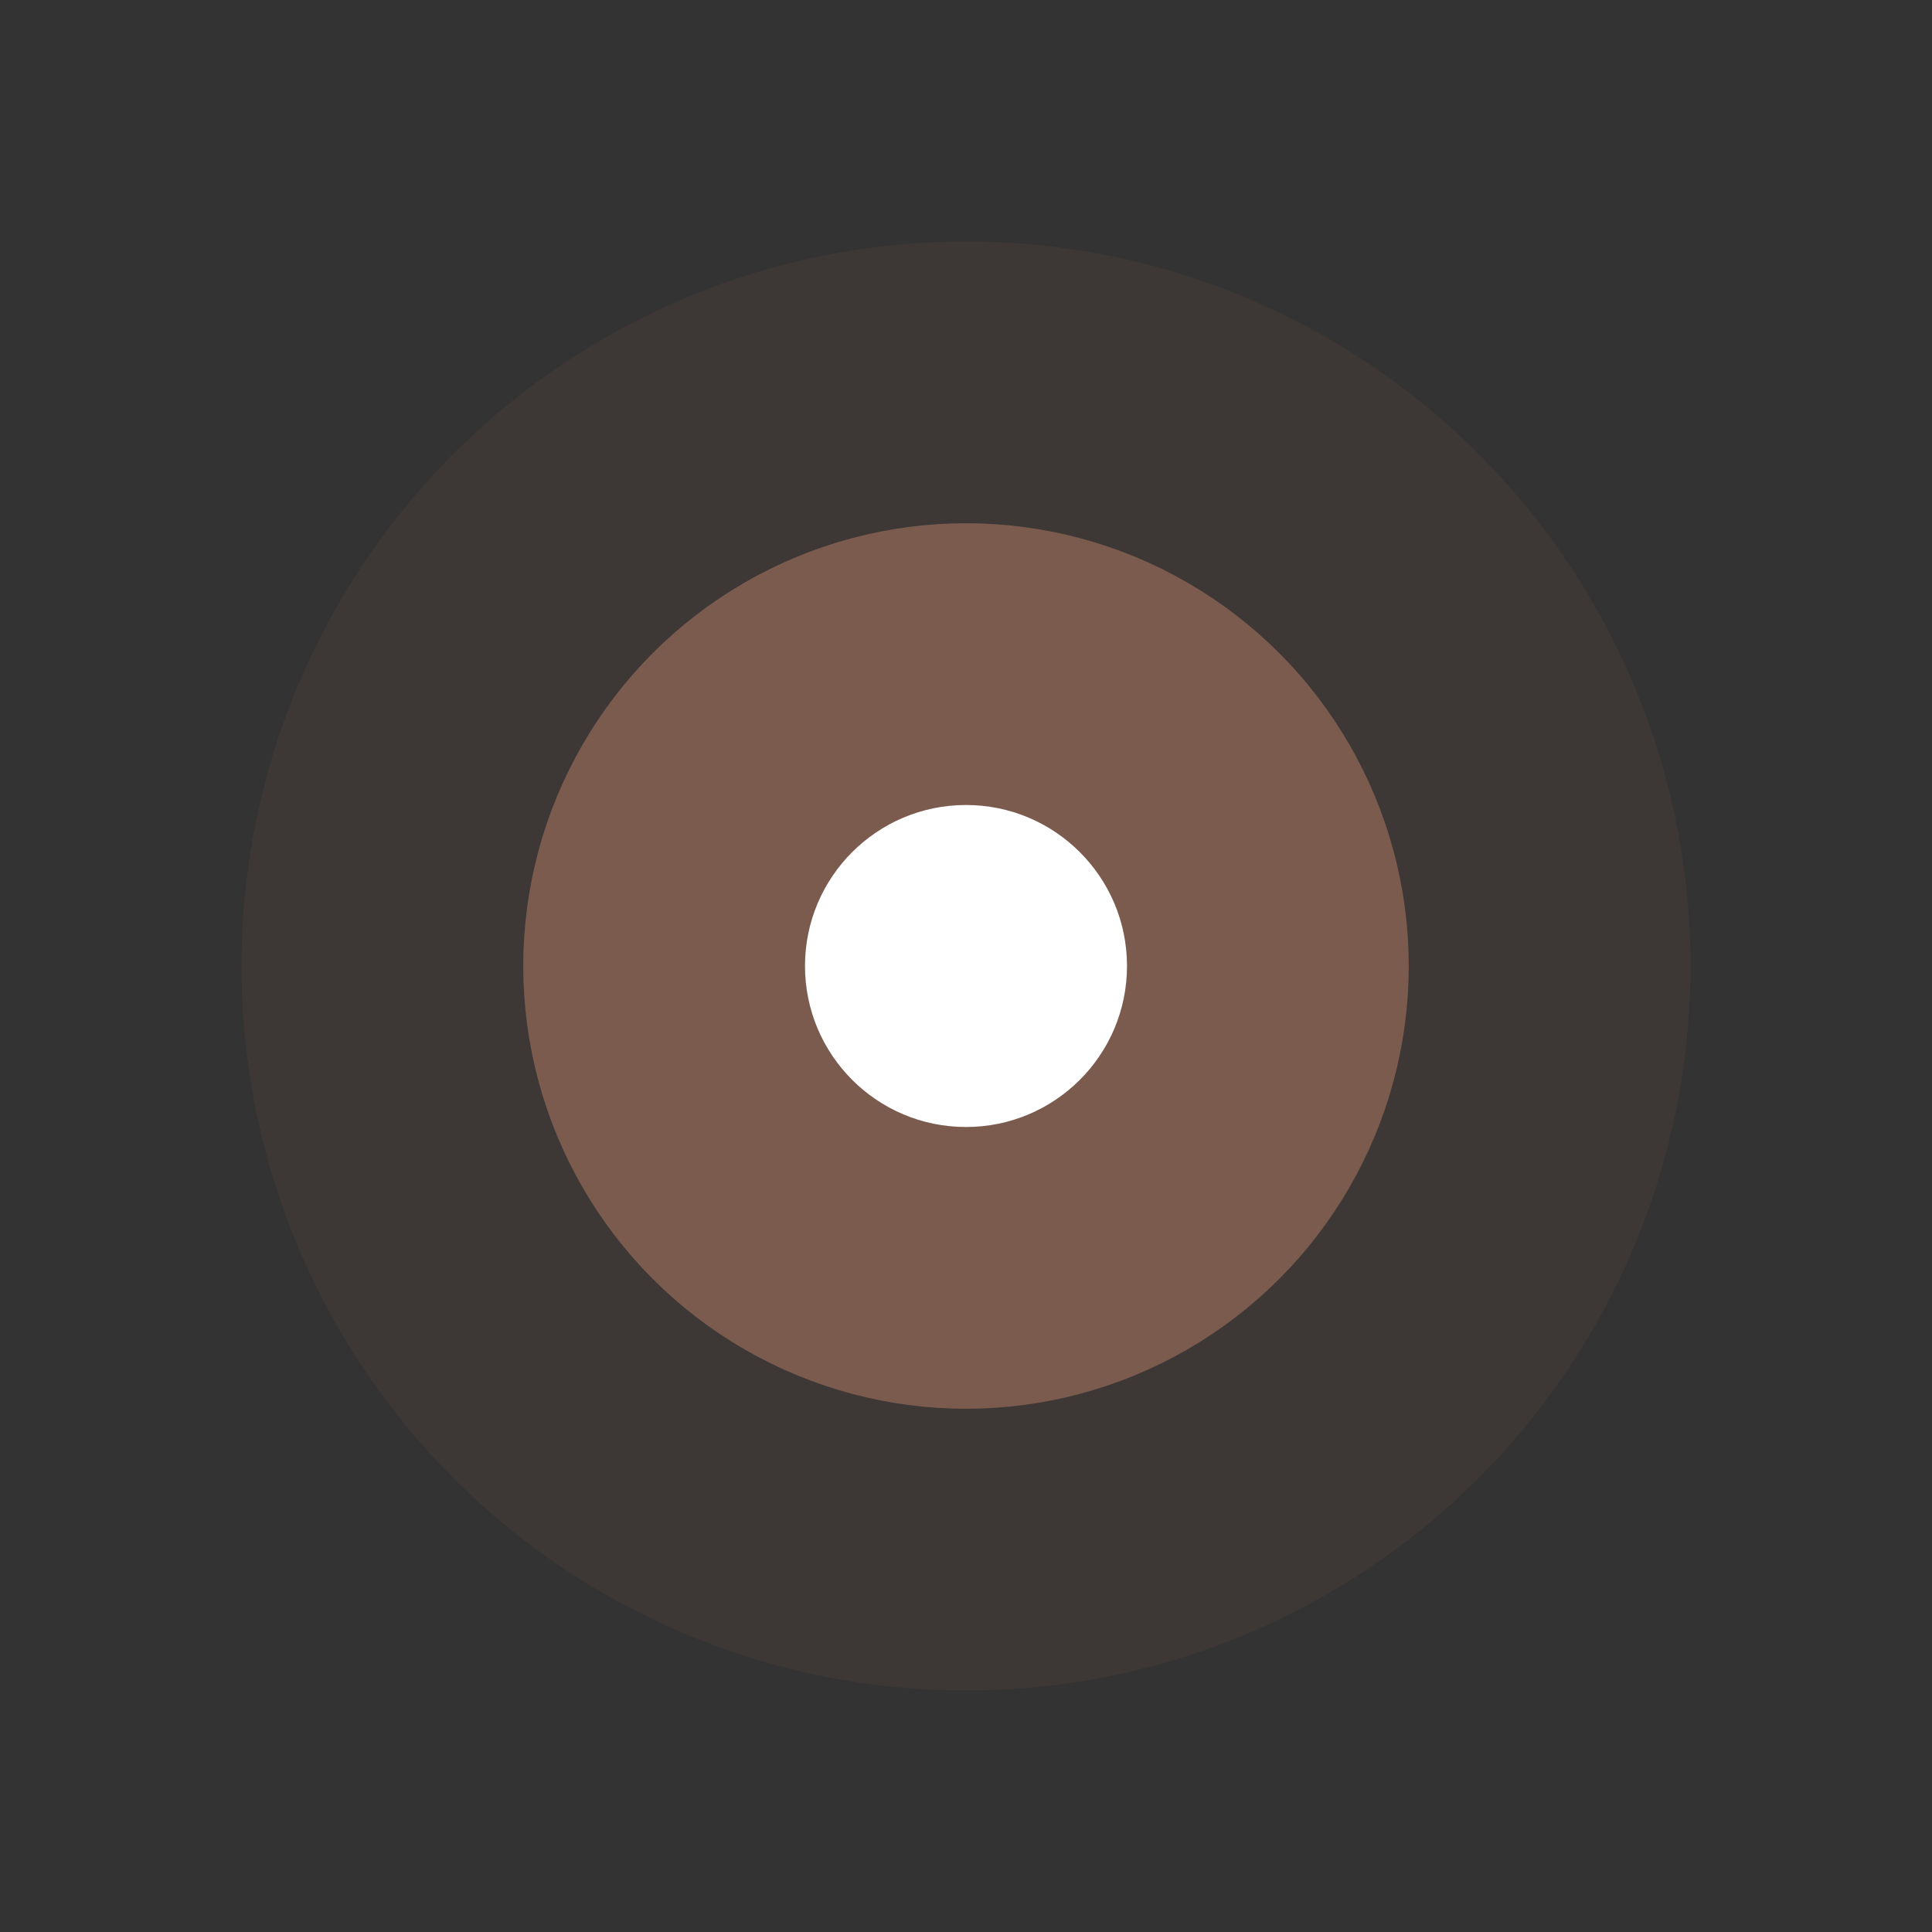 <svg width="48" height="48" viewBox="0 0 48 48" fill="none" xmlns="http://www.w3.org/2000/svg">
  <rect x="0" y="0" width="48" height="48" fill="#333333" stroke="none"/>
  <!-- Outer semi-transparent blue circle -->
  <circle cx="24" cy="24" r="18" fill="#7C5B4F" fill-opacity="0.15"/>
  <!-- Main solid blue circle -->
  <circle cx="24" cy="24" r="10" fill="#7C5B4F"/>
  <!-- White center dot -->
  <circle cx="24" cy="24" r="4" fill="#fff"/>
  <!-- Blue stroke for emphasis -->
  <circle cx="24" cy="24" r="10" fill="none" stroke="#7C5B4F" stroke-width="2"/>
</svg>
